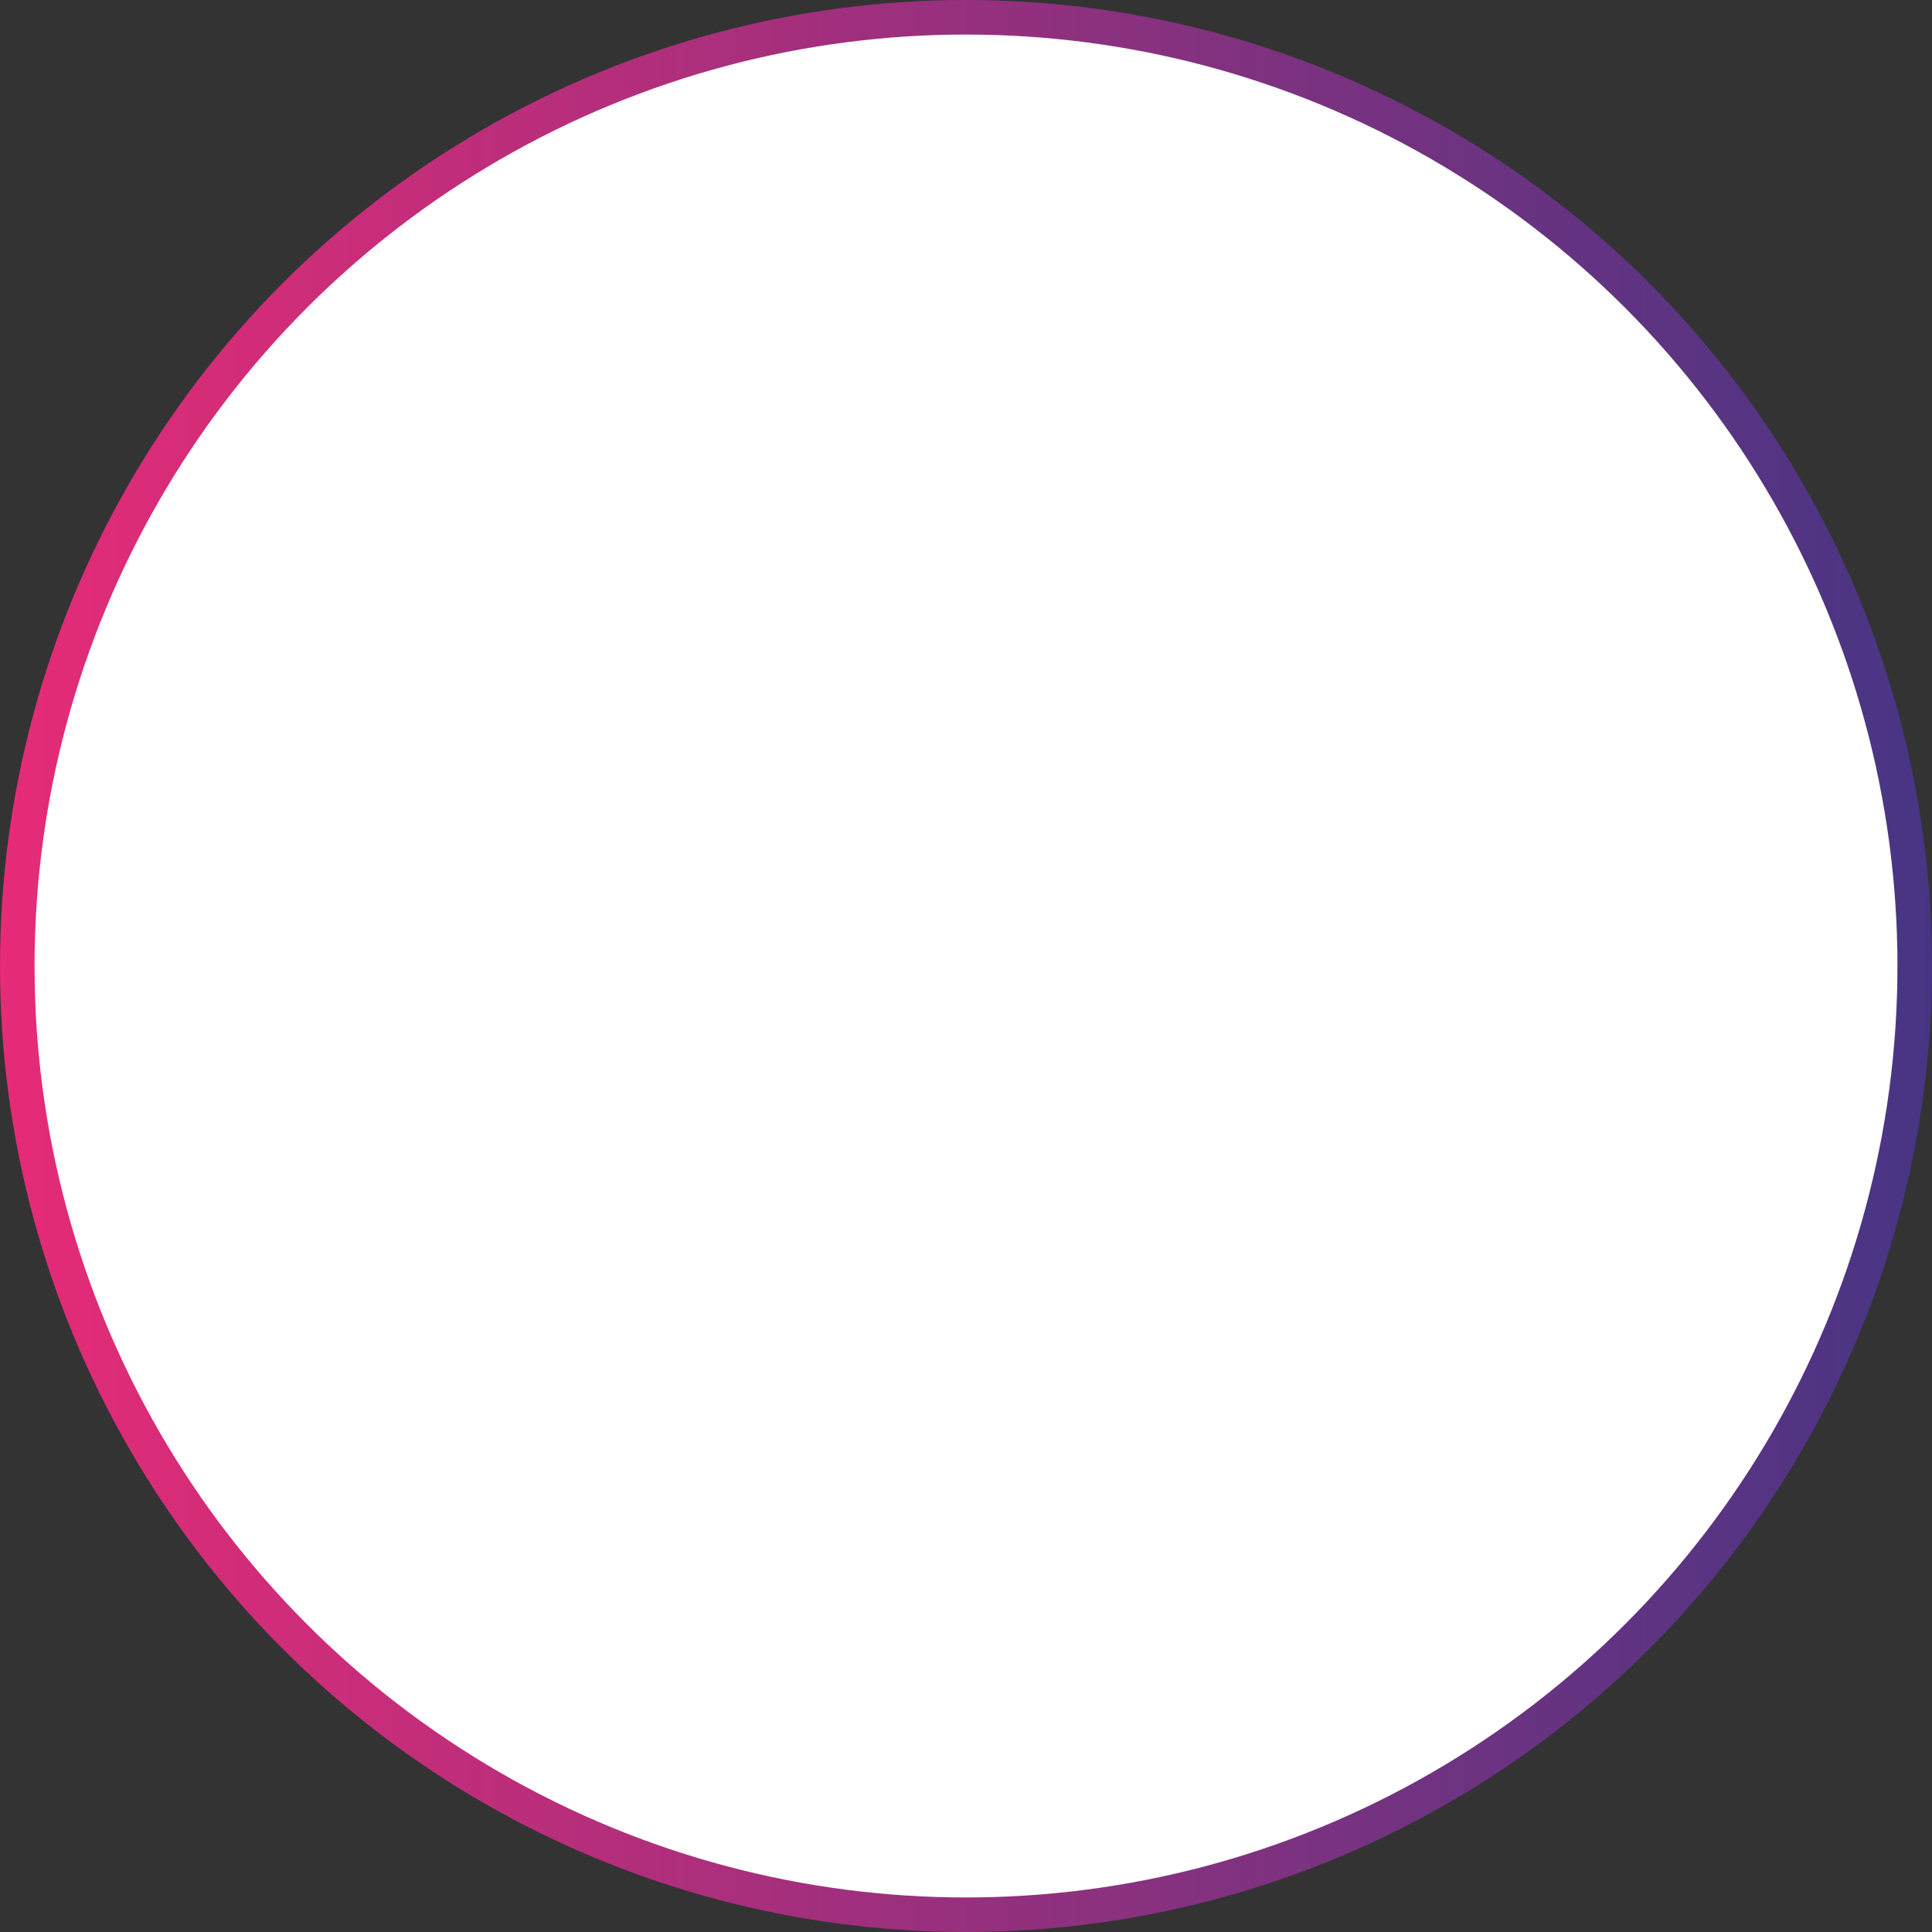 <svg xmlns="http://www.w3.org/2000/svg" xmlns:xlink="http://www.w3.org/1999/xlink" viewBox="0 0 76.06 76.06"><rect x="0" y="0" width="76.06" height="76.06" fill="#333333" stroke="none"/><defs><style>.cls-1{fill:#fff;stroke-miterlimit:10;stroke-width:1.36px;stroke:url(#linear-gradient);}</style><linearGradient id="linear-gradient" y1="38.03" x2="76.06" y2="38.03" gradientUnits="userSpaceOnUse"><stop offset="0" stop-color="#e62b77"/><stop offset="1" stop-color="#473584"/></linearGradient></defs><title>circle-o</title><g id="Layer_2" data-name="Layer 2"><g id="Layer_1-2" data-name="Layer 1"><circle class="cls-1" cx="38.03" cy="38.03" r="37.35"/></g></g></svg>